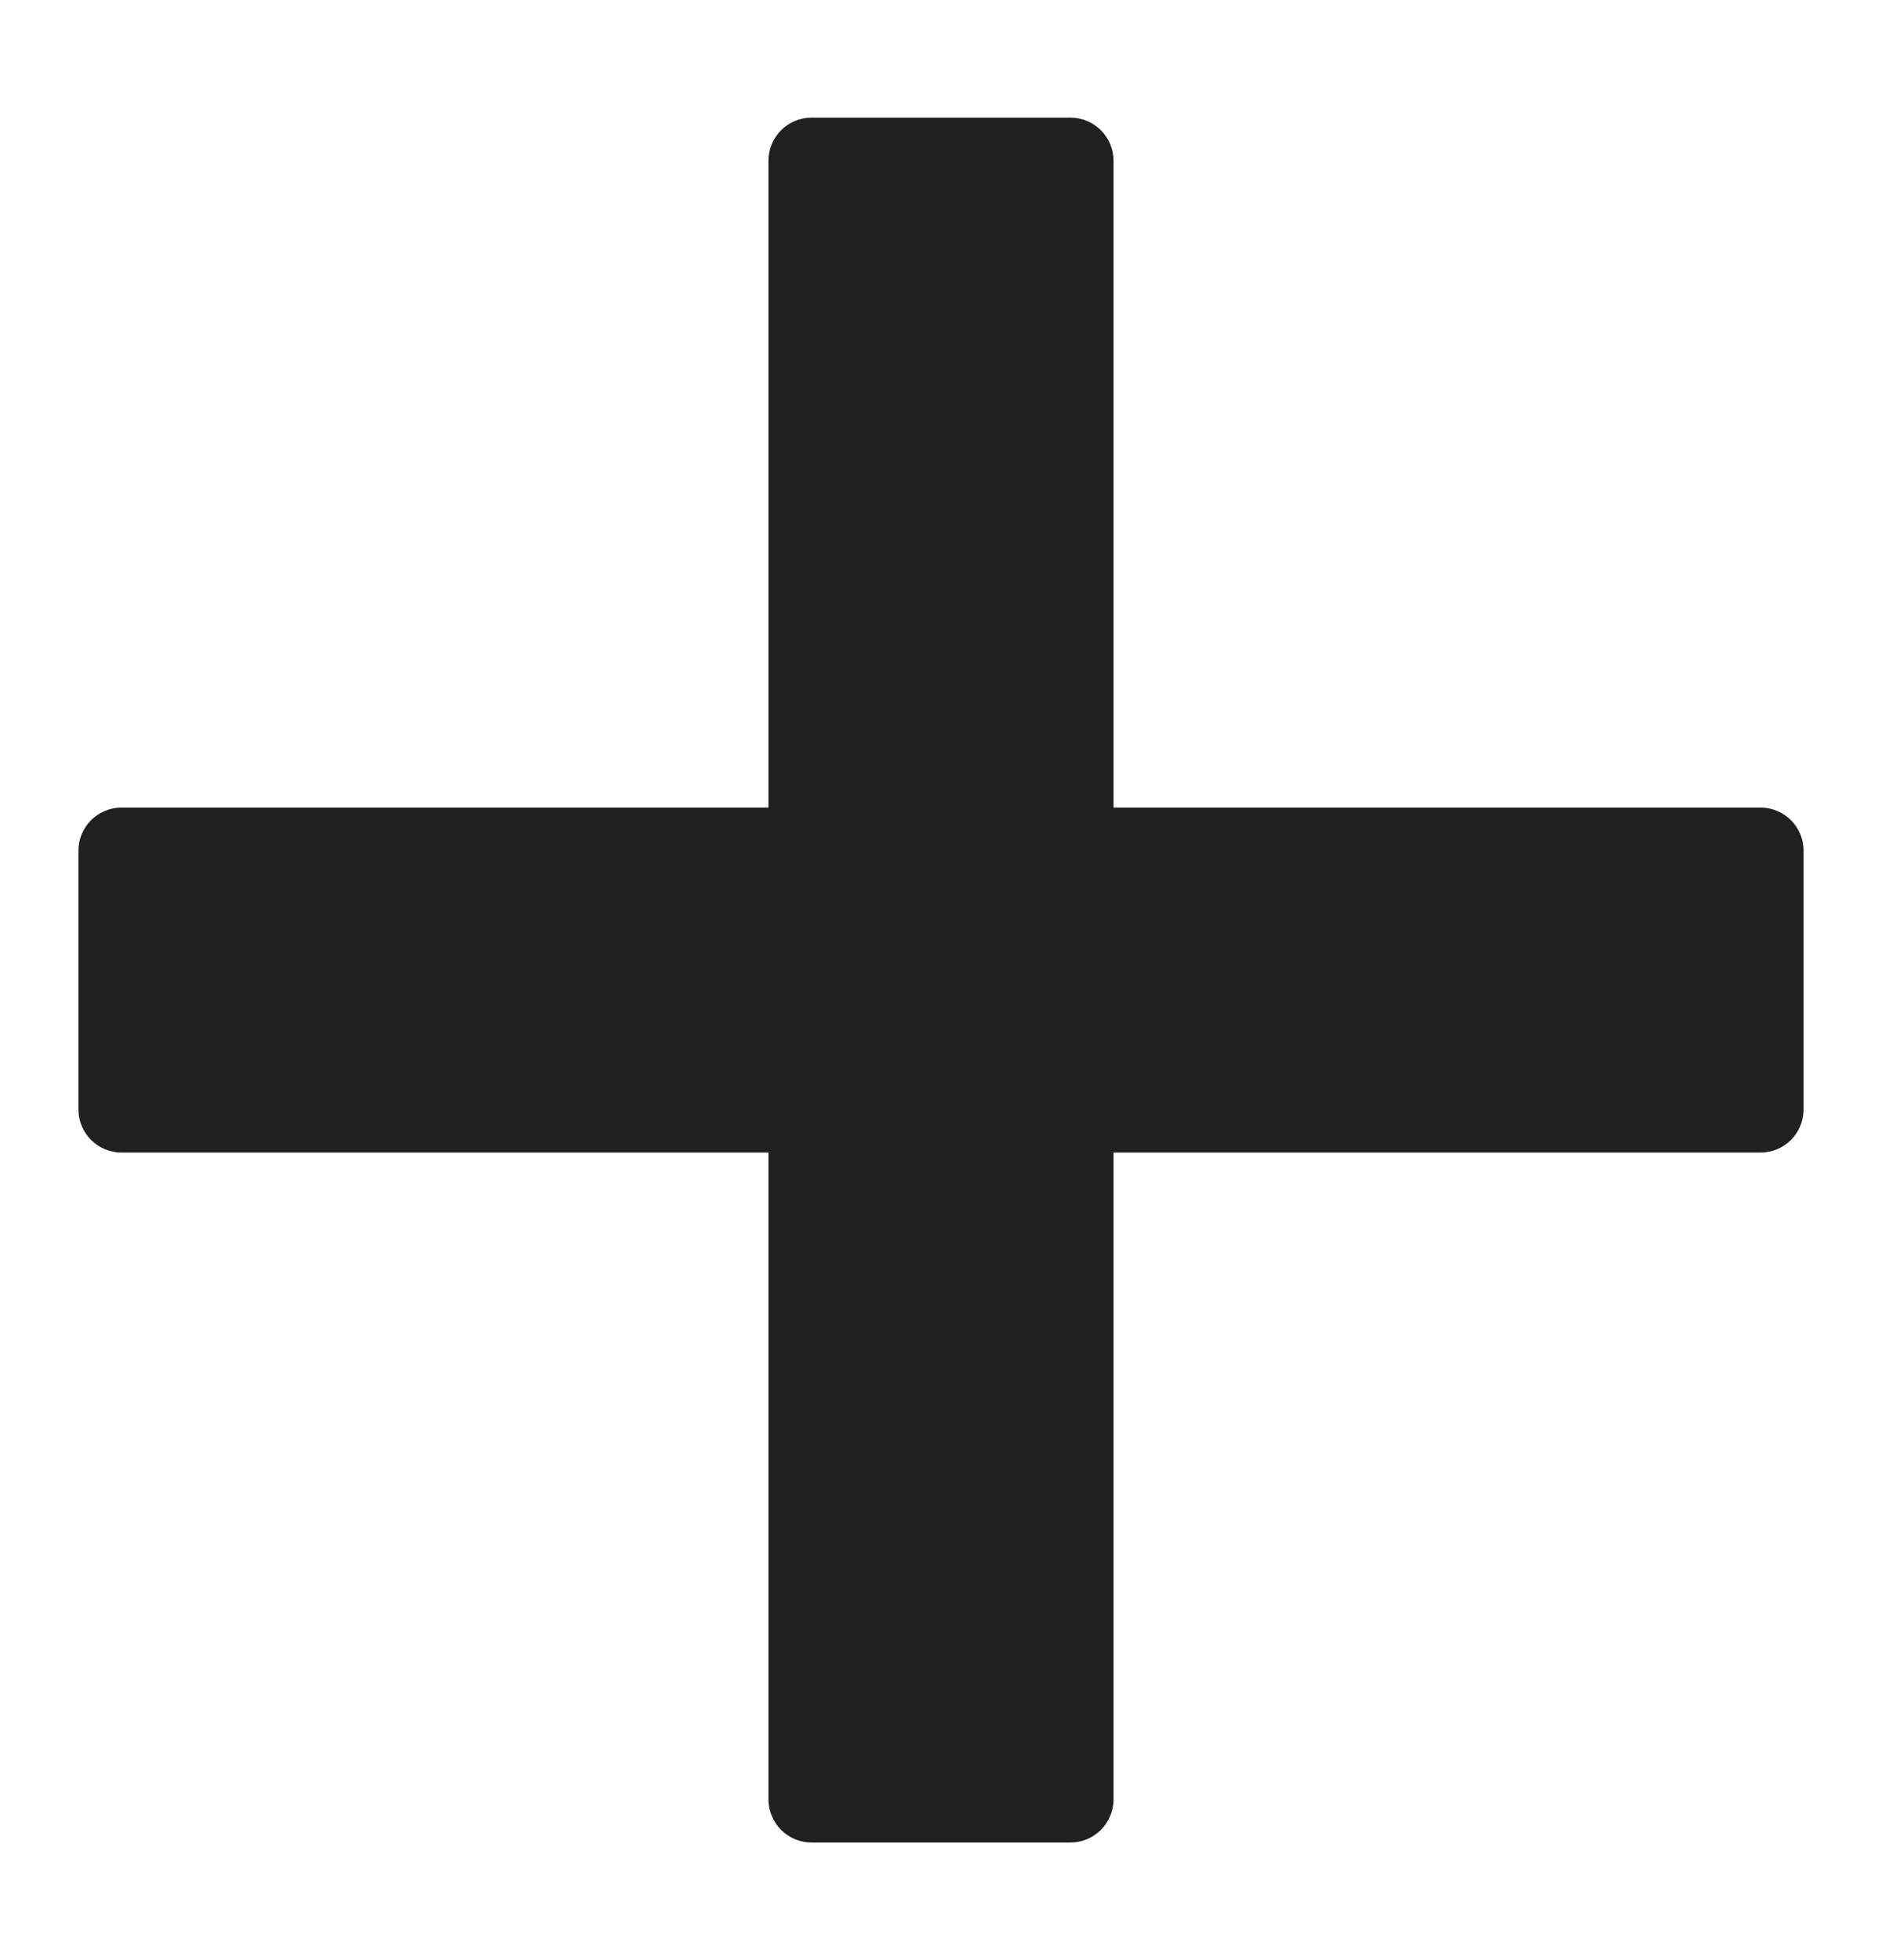 <svg width="24" height="25" viewBox="0 0 24 25" fill="none" xmlns="http://www.w3.org/2000/svg">
<path fill-rule="evenodd" clip-rule="evenodd" d="M14.2 2.05C14.2 1.746 13.953 1.5 13.65 1.5L10.35 1.5C10.046 1.5 9.8 1.746 9.8 2.05L9.8 10.3L1.55 10.3C1.247 10.3 1 10.546 1 10.85L1 14.15C1 14.454 1.247 14.7 1.55 14.7L9.8 14.7L9.8 22.95C9.8 23.254 10.046 23.5 10.35 23.5L13.65 23.5C13.953 23.5 14.2 23.254 14.2 22.95L14.2 14.7L22.45 14.7C22.754 14.7 23 14.454 23 14.15V10.85C23 10.546 22.754 10.3 22.45 10.3L14.2 10.3L14.2 2.05Z" fill="#202020"/>
</svg>
